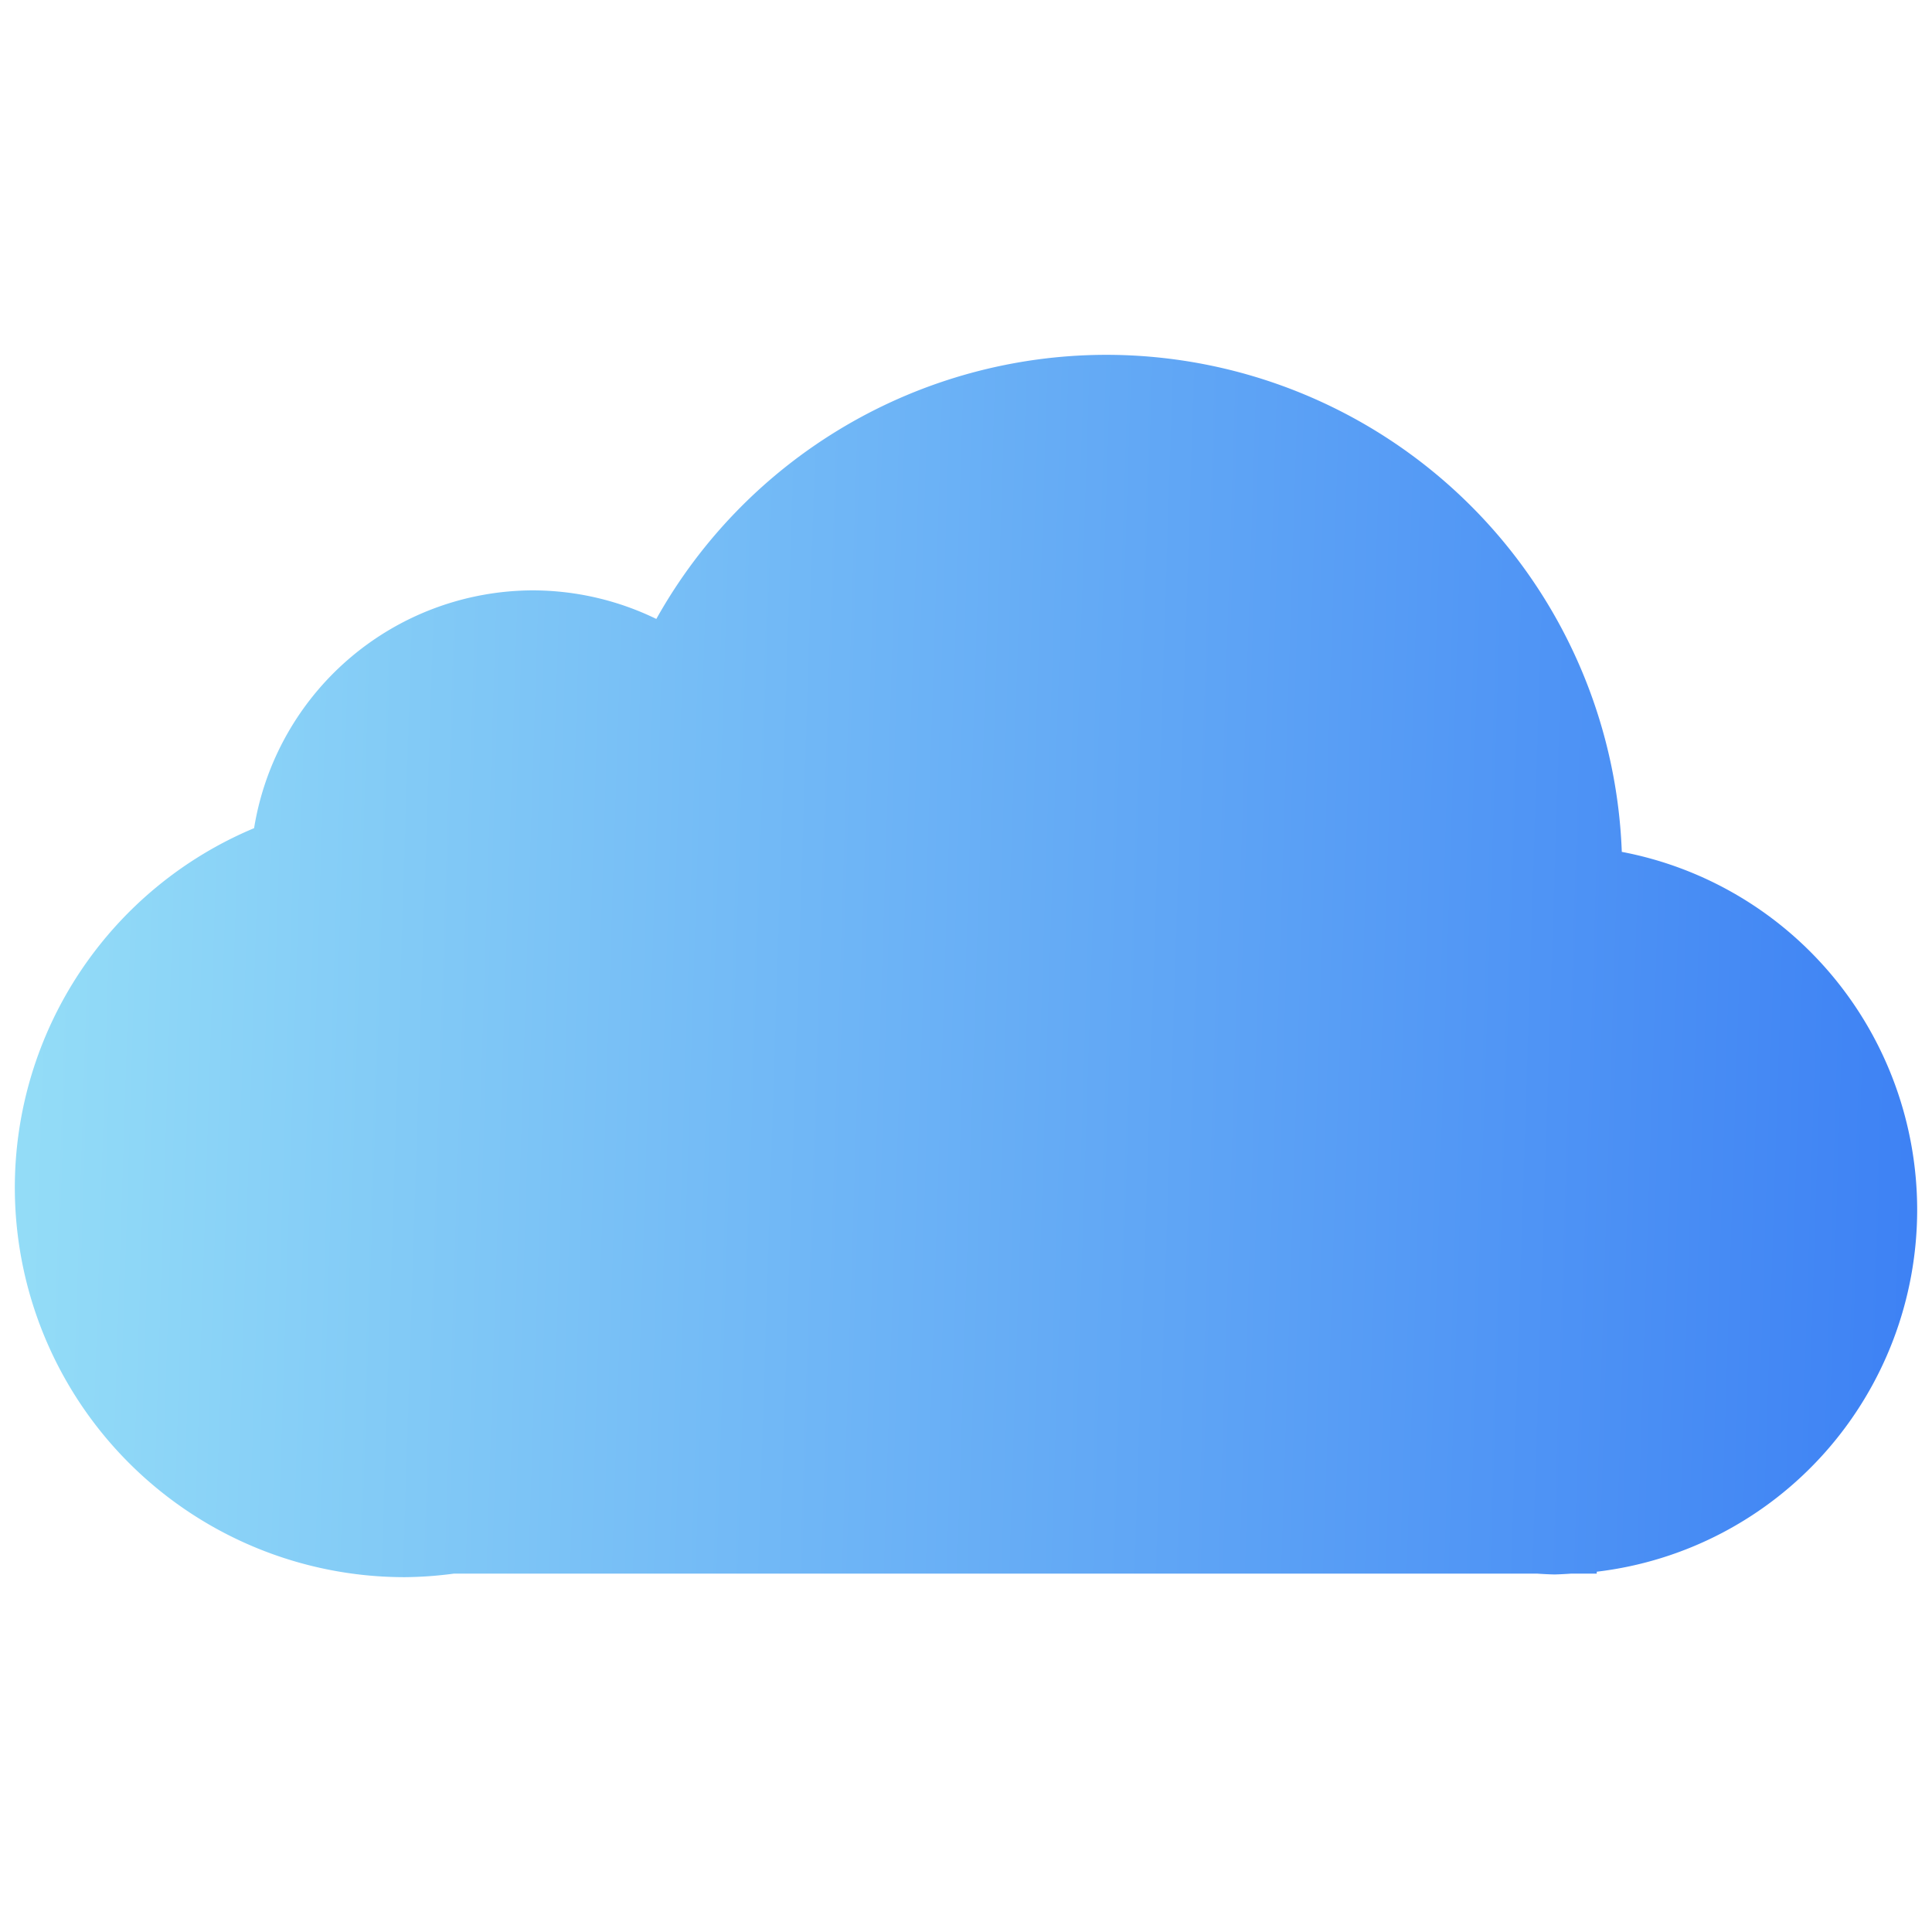 <svg width="500" height="500" xmlns="http://www.w3.org/2000/svg" xmlns:xlink="http://www.w3.org/1999/xlink">
 <defs id="defs57">
  <pattern y="0" x="0" height="6" width="6" patternUnits="userSpaceOnUse" id="EMFhbasepattern"/>
  <linearGradient xlink:href="#linearGradient1070" id="linearGradient1072" x1="1.003" y1="0.7" x2="-0" y2="0.679"/>
  <linearGradient id="linearGradient1070">
   <stop offset="0" id="stop1066" stop-color="#3e82f4"/>
   <stop offset="1" id="stop1068" stop-color="#93dcf7"/>
  </linearGradient>
 </defs>
 <g>
  <title>Layer 1</title>
  <g id="#ffffffff"/>
  <g id="#2acbffff-4" transform="matrix(0.74,0,0,0.754,-840.957,-775.154)" fill="#00ff00"/>
  <path d="m286.144,91.83a133.554,133.554 0 0 0 -116.287,68.353a73.262,73.262 0 0 0 -31.973,-7.395a73.262,73.262 0 0 0 -72.126,61.541a100.886,100.886 0 0 0 -61.921,93.052a100.886,100.886 0 0 0 100.935,100.788a100.886,100.886 0 0 0 12.654,-0.912l280.455,0a93.903,94.35 0 0 0 4.424,0.214a93.903,94.35 0 0 0 4.216,-0.214l6.716,0l0,-0.499a93.903,94.35 0 0 0 82.926,-93.638l0,-0.181a93.903,94.35 0 0 0 -76.445,-92.476a133.554,133.554 0 0 0 -133.573,-128.634z" id="rect955" fill="url(#linearGradient1072)" stroke-width="0" stroke-miterlimit="4"/>
 </g>
</svg>
